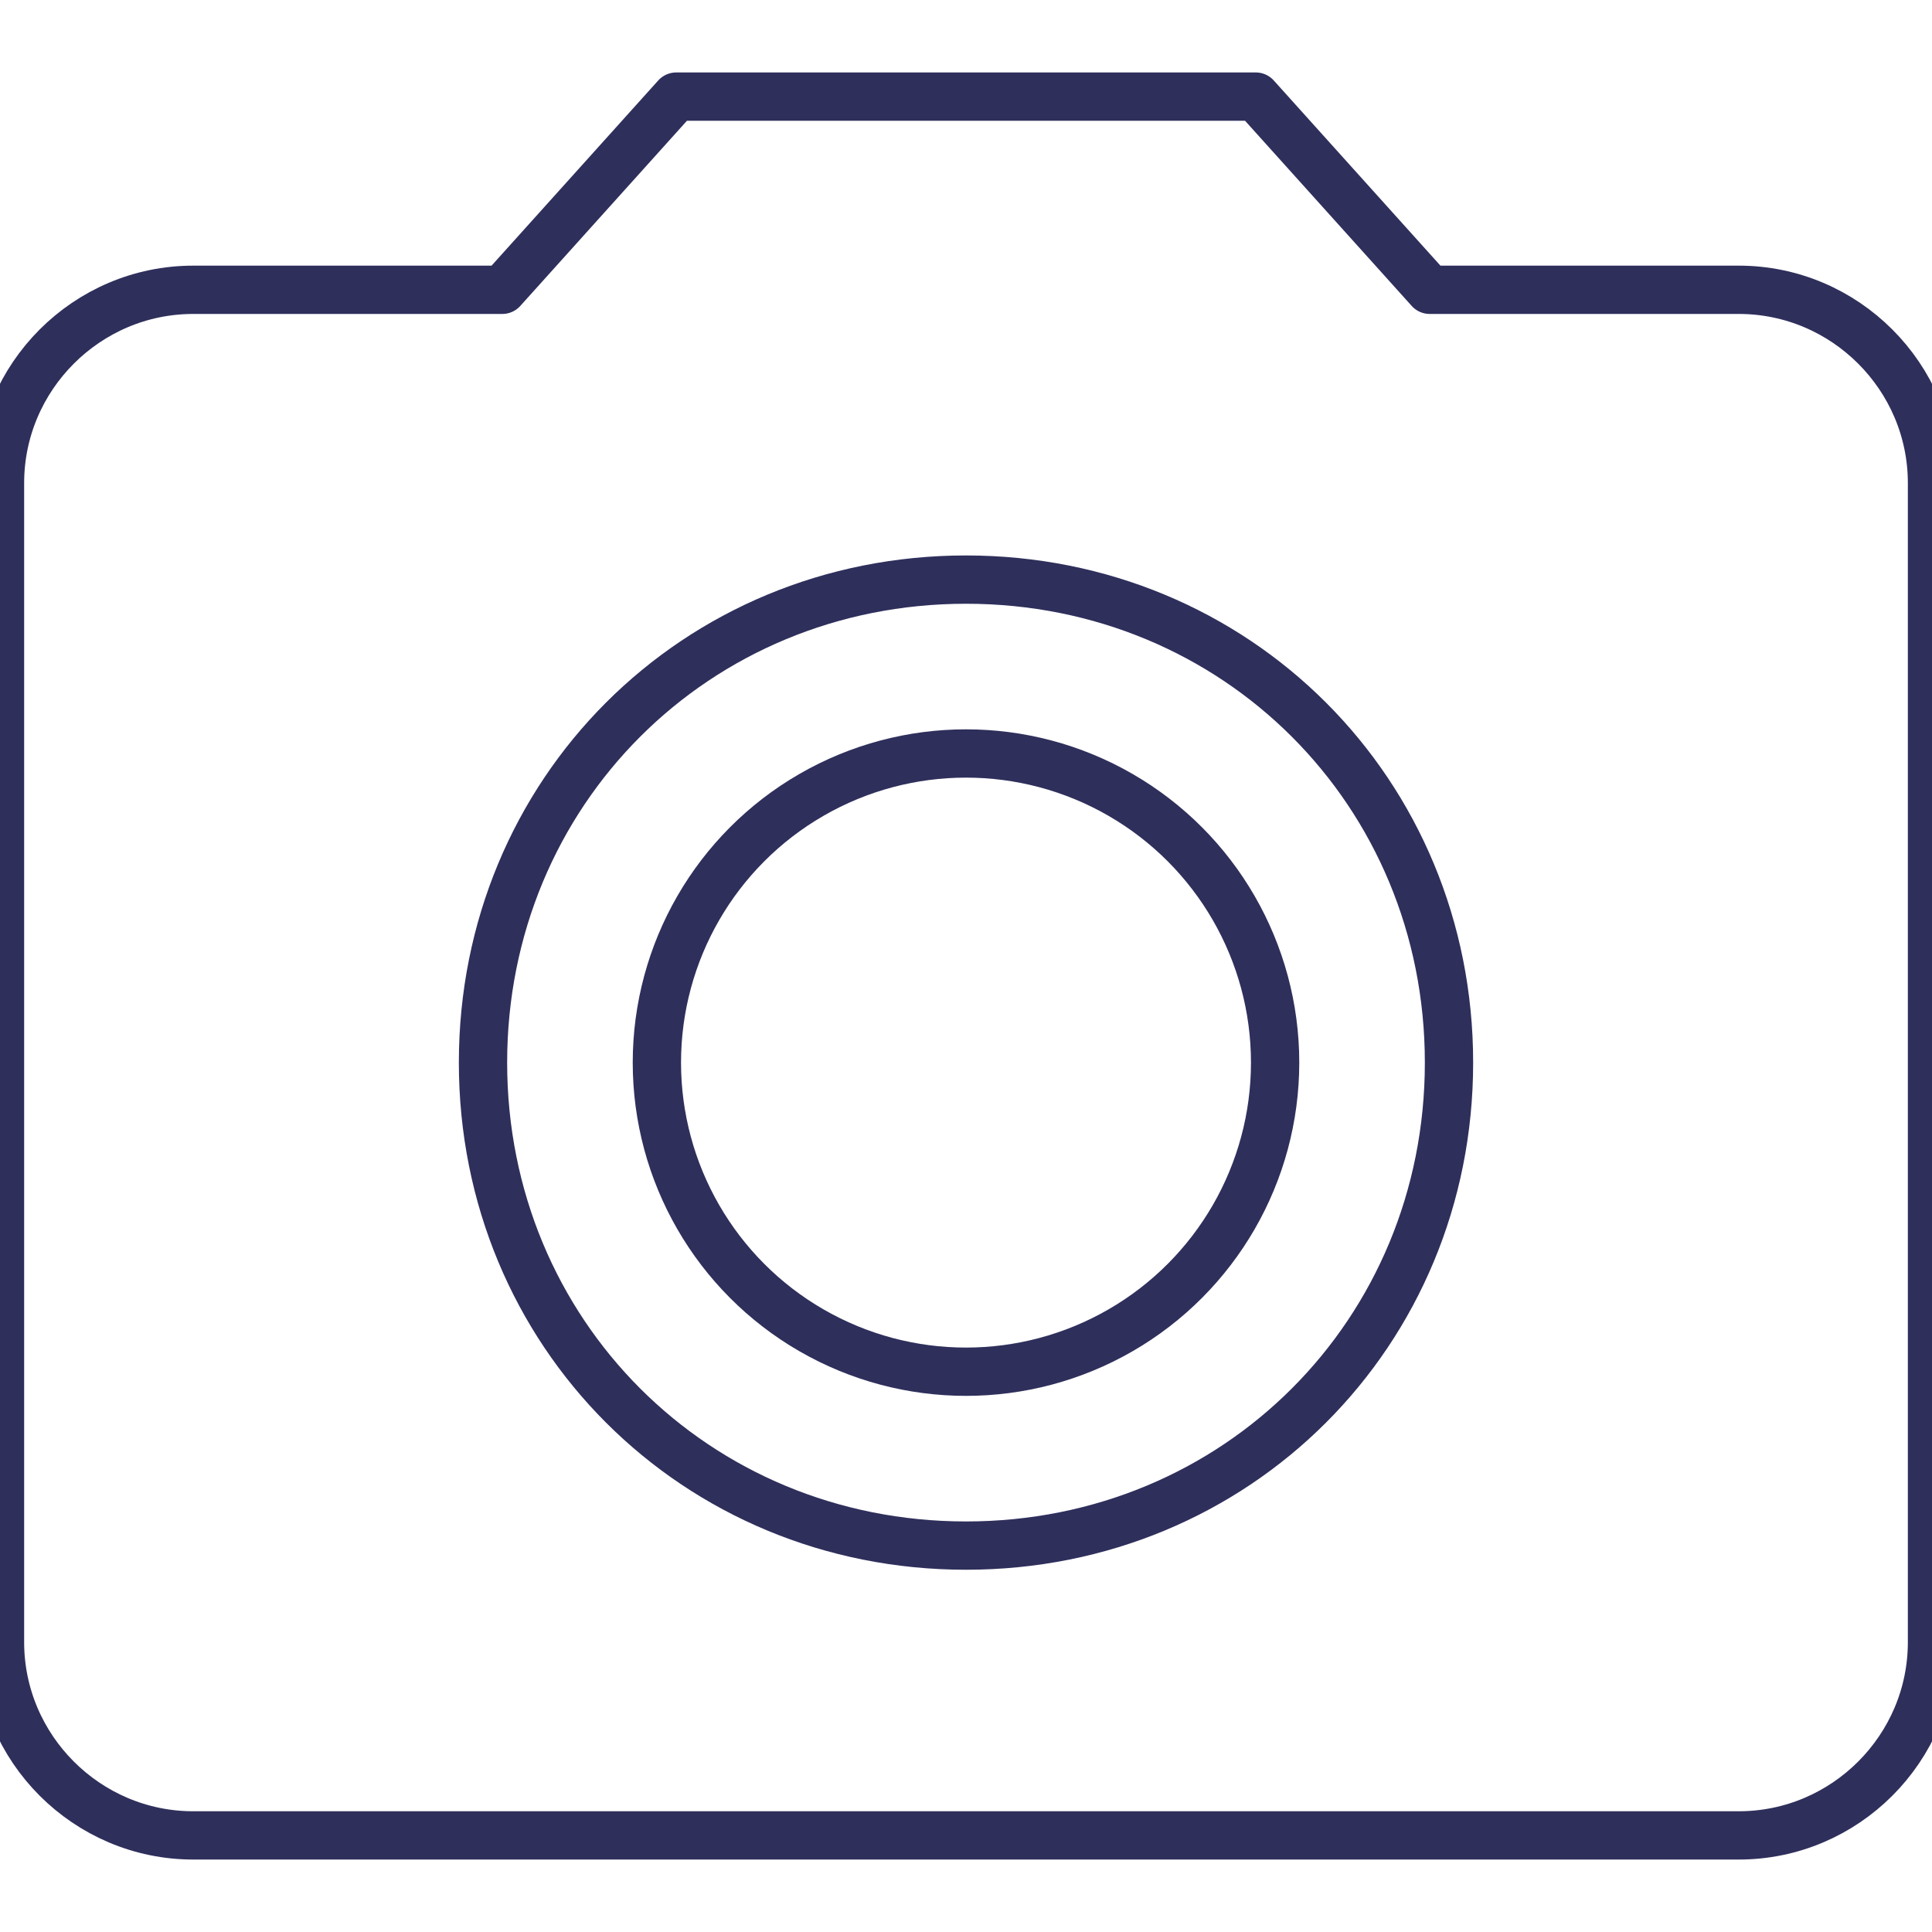 <?xml version="1.0" encoding="utf-8"?>
<!-- Generator: Adobe Illustrator 21.1.0, SVG Export Plug-In . SVG Version: 6.00 Build 0)  -->
<svg version="1.1" id="Layer_1" xmlns="http://www.w3.org/2000/svg" xmlns:xlink="http://www.w3.org/1999/xlink" x="0px" y="0px"
	 viewBox="0 0 20 20" style="enable-background:new 0 0 20 20;" xml:space="preserve">
<style type="text/css">
	.st0{fill:none;stroke:#2F2F5C;stroke-width:0.5;stroke-linecap:round;stroke-linejoin:round;stroke-miterlimit:10;}
	.st1{fill:none;}
	.st2{fill:#2F2F5C;}
	.st3{fill:none;stroke:#2F2F5C;stroke-width:0.5;stroke-miterlimit:10;}
</style>
<g>
	<circle class="st0" cx="10" cy="11" r="3.2"/>
	<path class="st0" d="M7,1L5.2,3H2C0.9,3,0,3.9,0,5v12c0,1.1,0.9,2,2,2h16c1.1,0,2-0.9,2-2V5c0-1.1-0.9-2-2-2h-3.2L13,1H7z M10,16
		c-2.8,0-5-2.2-5-5s2.2-5,5-5s5,2.2,5,5S12.8,16,10,16z"/>
</g>
</svg>
